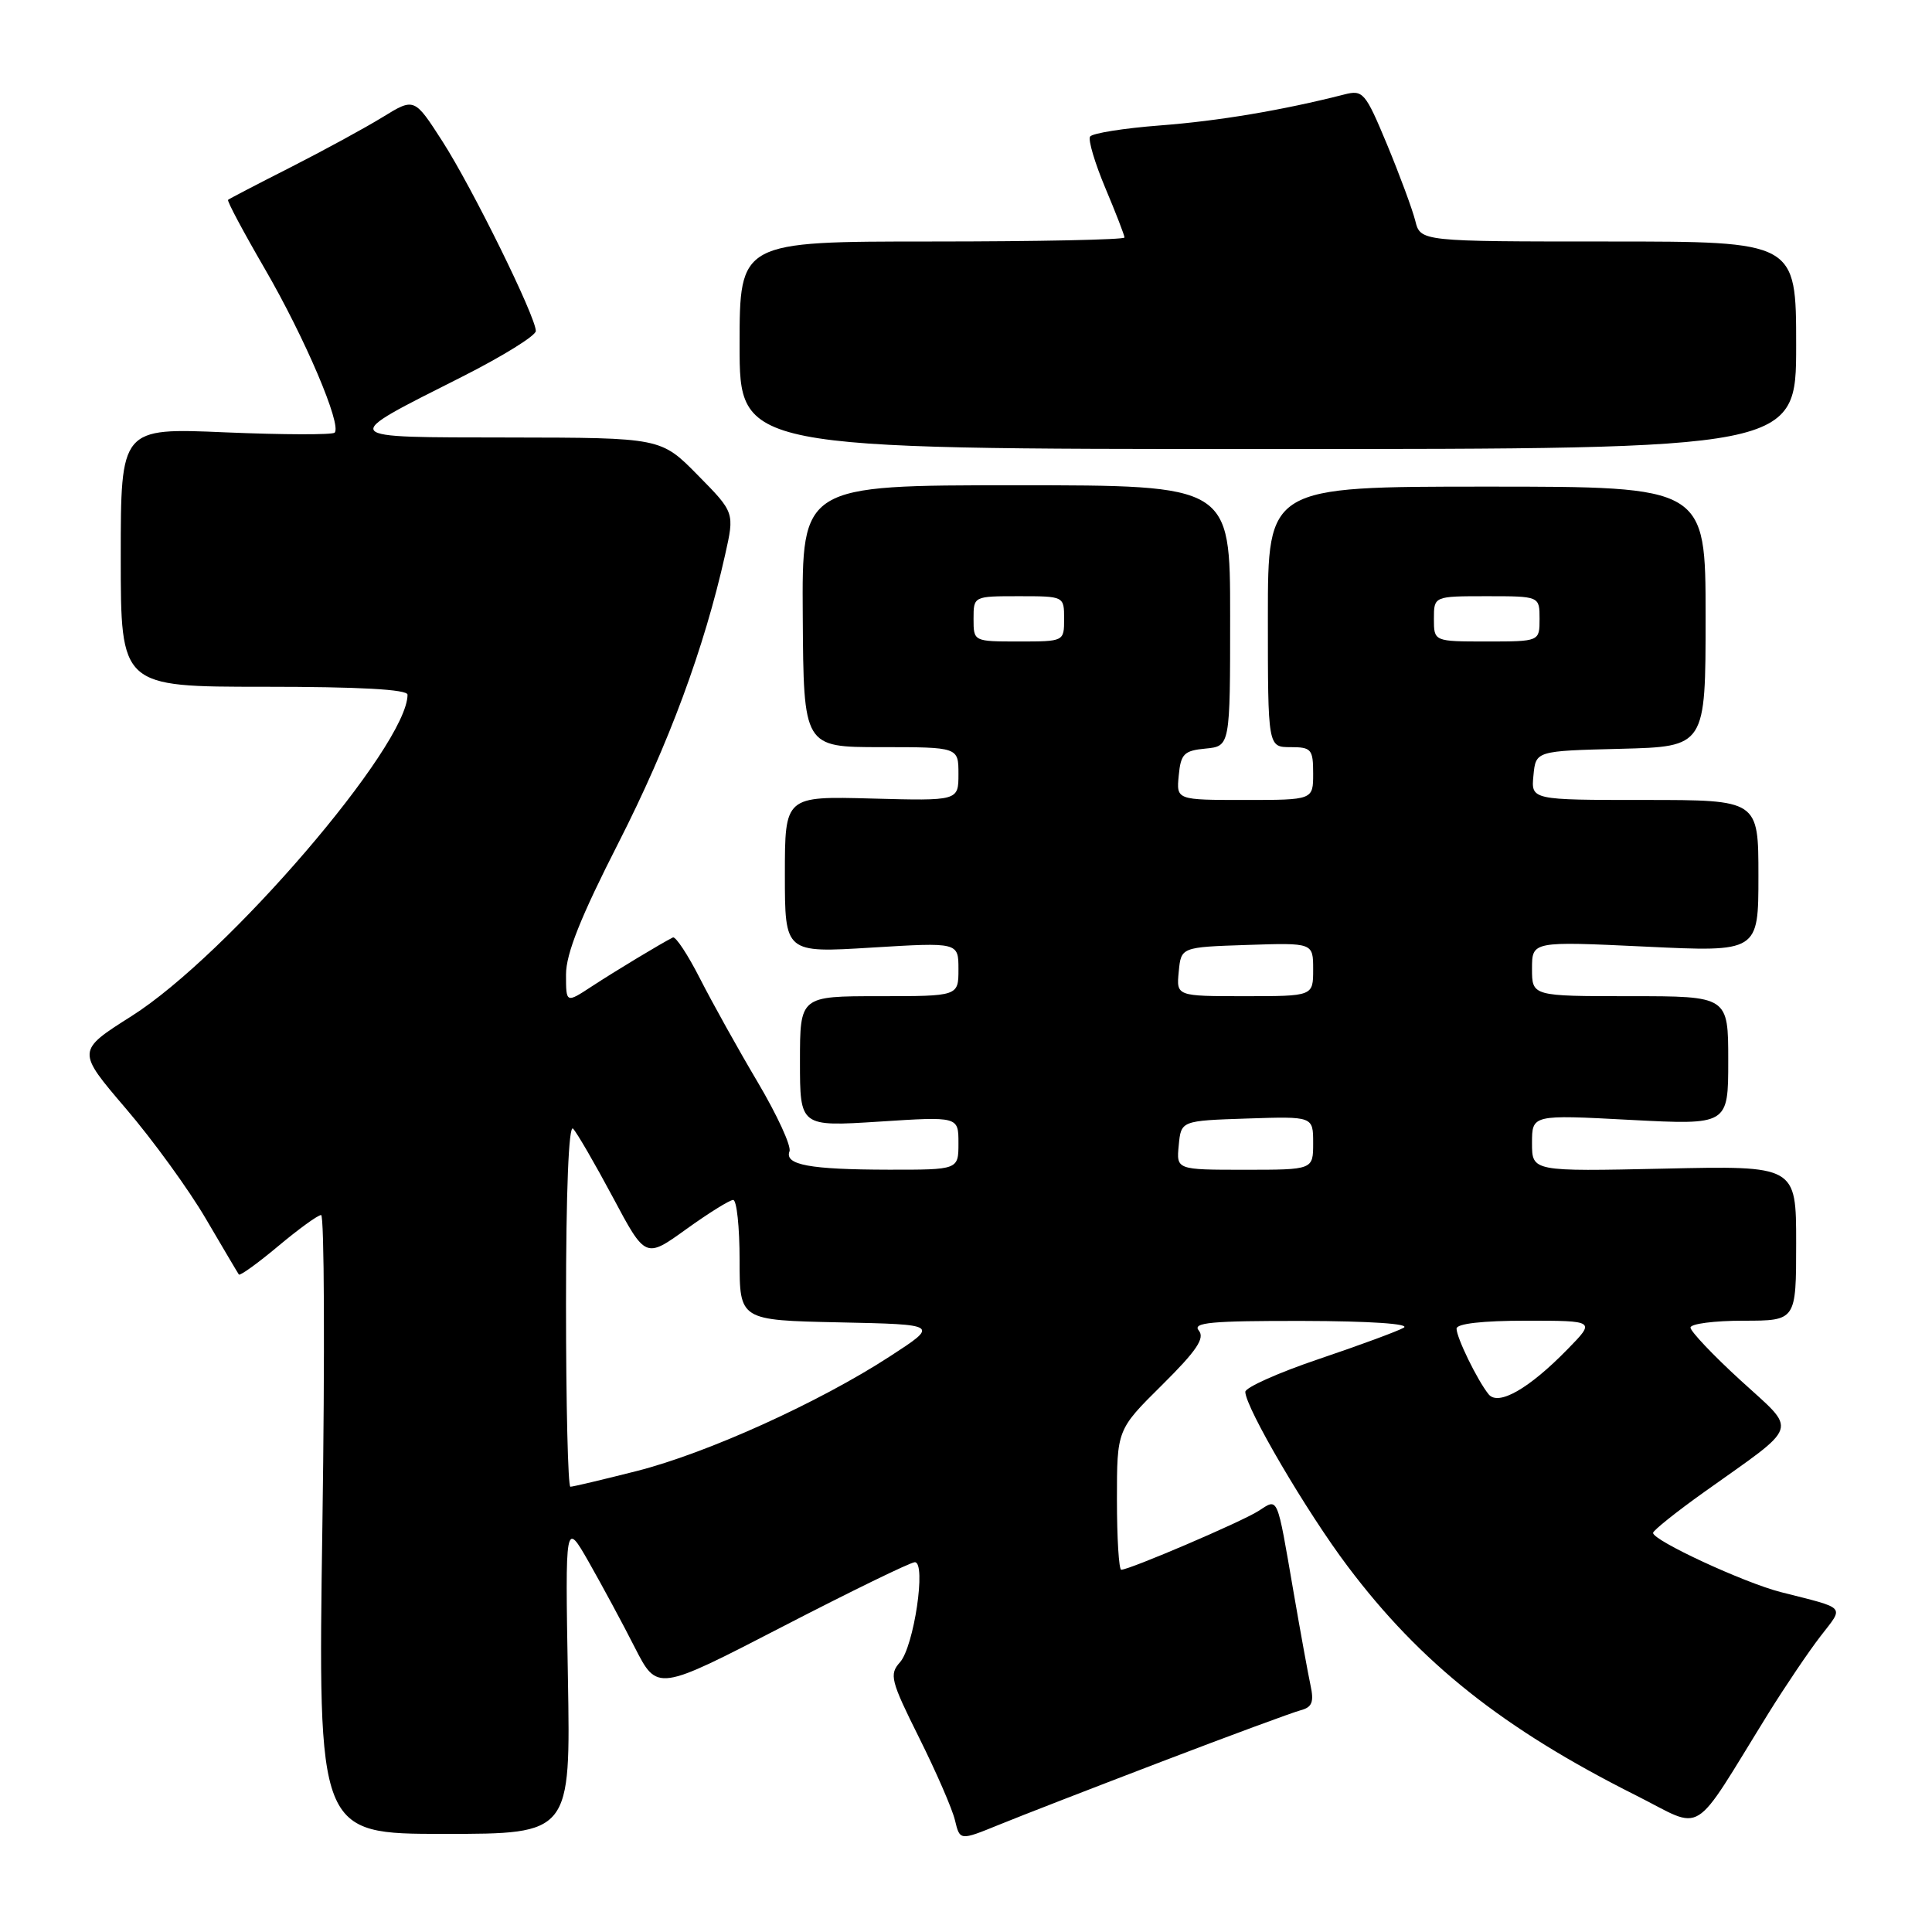 <?xml version="1.0" encoding="UTF-8" standalone="no"?>
<!DOCTYPE svg PUBLIC "-//W3C//DTD SVG 1.1//EN" "http://www.w3.org/Graphics/SVG/1.1/DTD/svg11.dtd" >
<svg xmlns="http://www.w3.org/2000/svg" xmlns:xlink="http://www.w3.org/1999/xlink" version="1.1" viewBox="0 0 256 256">
 <g >
 <path fill="currentColor"
d=" M 153.96 233.41 C 163.01 229.95 171.28 226.90 172.34 226.62 C 173.86 226.22 174.13 225.53 173.65 223.31 C 173.32 221.76 172.31 216.22 171.41 211.00 C 169.15 197.91 169.41 198.51 166.74 200.22 C 164.53 201.64 149.67 208.00 148.57 208.00 C 148.26 208.00 148.00 203.82 148.00 198.72 C 148.00 189.44 148.00 189.44 153.97 183.53 C 158.55 178.99 159.68 177.32 158.85 176.31 C 157.95 175.24 160.46 175.01 172.63 175.03 C 181.52 175.05 186.90 175.41 186.00 175.93 C 185.18 176.40 180.11 178.27 174.75 180.08 C 169.39 181.89 165.01 183.85 165.01 184.43 C 165.04 186.52 173.14 200.34 178.57 207.54 C 188.21 220.36 199.18 229.07 216.74 237.88 C 226.02 242.53 223.91 243.84 234.34 227.00 C 236.56 223.43 239.65 218.85 241.21 216.83 C 244.37 212.73 244.81 213.21 236.00 210.97 C 231.11 209.73 218.97 204.10 219.04 203.11 C 219.07 202.78 222.10 200.35 225.79 197.72 C 238.67 188.54 238.24 189.87 230.63 182.90 C 226.98 179.56 224.00 176.41 224.00 175.91 C 224.00 175.41 227.15 175.00 231.00 175.00 C 238.00 175.00 238.00 175.00 238.00 164.73 C 238.00 154.46 238.00 154.46 220.50 154.85 C 203.00 155.23 203.00 155.23 203.00 151.46 C 203.00 147.70 203.00 147.70 216.00 148.39 C 229.00 149.07 229.00 149.07 229.00 140.54 C 229.00 132.00 229.00 132.00 216.00 132.00 C 203.00 132.00 203.00 132.00 203.00 128.36 C 203.00 124.72 203.00 124.72 218.00 125.43 C 233.00 126.15 233.00 126.15 233.00 116.07 C 233.00 106.00 233.00 106.00 217.94 106.00 C 202.87 106.00 202.87 106.00 203.19 102.75 C 203.50 99.50 203.50 99.50 214.75 99.22 C 226.00 98.93 226.00 98.93 226.00 81.70 C 226.00 64.48 226.00 64.48 197.00 64.48 C 168.00 64.48 168.00 64.48 168.00 81.74 C 168.00 99.00 168.00 99.00 171.00 99.00 C 173.76 99.00 174.00 99.28 174.00 102.50 C 174.00 106.00 174.00 106.00 164.94 106.00 C 155.87 106.00 155.87 106.00 156.19 102.75 C 156.46 99.89 156.89 99.46 159.75 99.19 C 163.00 98.87 163.00 98.87 163.00 81.59 C 163.00 64.30 163.00 64.30 134.63 64.30 C 106.25 64.30 106.25 64.30 106.37 81.65 C 106.48 99.00 106.48 99.00 116.74 99.00 C 127.00 99.00 127.00 99.00 127.00 102.56 C 127.00 106.12 127.00 106.12 115.50 105.81 C 104.00 105.50 104.00 105.50 104.00 115.89 C 104.00 126.27 104.00 126.27 115.50 125.56 C 127.00 124.86 127.00 124.86 127.00 128.43 C 127.00 132.00 127.00 132.00 116.50 132.00 C 106.00 132.00 106.00 132.00 106.00 140.65 C 106.00 149.29 106.00 149.29 116.50 148.62 C 127.00 147.94 127.00 147.94 127.00 151.47 C 127.00 155.00 127.00 155.00 117.75 154.99 C 107.27 154.97 103.93 154.35 104.61 152.56 C 104.88 151.88 102.98 147.76 100.41 143.41 C 97.83 139.06 94.40 132.89 92.77 129.70 C 91.15 126.51 89.52 124.04 89.16 124.22 C 87.62 124.99 81.52 128.67 78.39 130.72 C 75.00 132.94 75.00 132.94 75.00 129.12 C 75.00 126.37 76.95 121.48 81.98 111.62 C 88.61 98.60 93.31 85.90 96.08 73.52 C 97.34 67.91 97.34 67.91 92.46 62.96 C 87.58 58.00 87.58 58.00 67.54 57.97 C 44.49 57.93 44.74 58.25 61.25 49.91 C 66.61 47.20 71.00 44.48 71.00 43.86 C 71.00 41.98 62.58 24.88 58.62 18.72 C 54.90 12.94 54.90 12.94 50.70 15.52 C 48.39 16.94 42.90 19.93 38.50 22.17 C 34.10 24.40 30.37 26.34 30.22 26.48 C 30.06 26.62 32.25 30.73 35.09 35.62 C 40.39 44.75 45.33 56.34 44.34 57.33 C 44.04 57.63 37.53 57.61 29.89 57.29 C 16.00 56.69 16.00 56.69 16.00 73.85 C 16.00 91.00 16.00 91.00 35.00 91.00 C 47.60 91.00 54.00 91.35 54.00 92.05 C 54.00 98.81 30.15 126.58 17.43 134.64 C 10.15 139.25 10.15 139.25 16.67 146.88 C 20.26 151.07 25.03 157.65 27.28 161.50 C 29.54 165.35 31.50 168.67 31.65 168.88 C 31.80 169.08 34.14 167.40 36.85 165.13 C 39.56 162.86 42.12 161.00 42.55 161.00 C 42.97 161.00 43.05 179.45 42.72 202.00 C 42.12 243.00 42.12 243.00 58.86 243.00 C 75.61 243.00 75.61 243.00 75.25 222.25 C 74.89 201.50 74.89 201.50 78.03 207.00 C 79.75 210.03 82.50 215.11 84.12 218.31 C 87.09 224.12 87.09 224.12 103.65 215.56 C 112.76 210.85 120.66 207.00 121.22 207.00 C 122.76 207.00 121.10 218.19 119.25 220.26 C 117.81 221.87 118.01 222.68 121.79 230.26 C 124.05 234.79 126.19 239.71 126.54 241.20 C 127.19 243.90 127.19 243.90 132.35 241.80 C 135.18 240.64 144.91 236.87 153.96 233.41 Z  M 238.00 45.75 C 238.00 32.00 238.00 32.00 213.11 32.00 C 188.22 32.00 188.22 32.00 187.53 29.25 C 187.15 27.74 185.47 23.20 183.80 19.17 C 180.91 12.23 180.61 11.88 178.12 12.52 C 169.97 14.60 161.49 16.03 153.72 16.62 C 148.89 16.99 144.71 17.66 144.44 18.10 C 144.16 18.55 145.08 21.62 146.47 24.93 C 147.86 28.23 149.00 31.18 149.00 31.47 C 149.00 31.76 137.53 32.00 123.50 32.00 C 98.00 32.00 98.00 32.00 98.00 45.75 C 98.00 59.50 98.00 59.50 168.00 59.50 C 238.00 59.50 238.00 59.50 238.00 45.75 Z  M 75.00 172.80 C 75.00 157.83 75.36 148.96 75.93 149.55 C 76.44 150.07 78.81 154.16 81.20 158.63 C 85.53 166.76 85.53 166.76 90.92 162.88 C 93.88 160.75 96.69 159.00 97.15 159.00 C 97.62 159.00 98.00 162.59 98.00 166.97 C 98.00 174.94 98.00 174.94 111.21 175.22 C 124.42 175.50 124.42 175.50 117.96 179.70 C 108.52 185.84 93.68 192.56 84.33 194.93 C 79.84 196.07 75.90 197.00 75.58 197.00 C 75.26 197.00 75.00 186.11 75.00 172.80 Z  M 197.24 184.74 C 195.74 182.87 193.00 177.24 193.00 176.05 C 193.00 175.39 196.44 175.00 202.20 175.00 C 211.41 175.00 211.41 175.00 207.72 178.77 C 202.59 184.03 198.52 186.35 197.24 184.74 Z  M 156.19 151.75 C 156.50 148.50 156.50 148.50 165.25 148.21 C 174.00 147.92 174.00 147.92 174.00 151.46 C 174.00 155.00 174.00 155.00 164.94 155.00 C 155.87 155.00 155.87 155.00 156.19 151.75 Z  M 156.19 128.75 C 156.50 125.50 156.50 125.50 165.25 125.21 C 174.00 124.92 174.00 124.92 174.00 128.46 C 174.00 132.00 174.00 132.00 164.94 132.00 C 155.87 132.00 155.87 132.00 156.19 128.75 Z  M 129.00 82.00 C 129.00 79.00 129.00 79.00 135.00 79.00 C 141.00 79.00 141.00 79.00 141.00 82.00 C 141.00 85.00 141.00 85.00 135.00 85.00 C 129.00 85.00 129.00 85.00 129.00 82.00 Z  M 190.00 82.00 C 190.00 79.00 190.00 79.00 197.00 79.00 C 204.00 79.00 204.00 79.00 204.00 82.00 C 204.00 85.00 204.00 85.00 197.00 85.00 C 190.00 85.00 190.00 85.00 190.00 82.00 Z "/>
</g>
</svg>